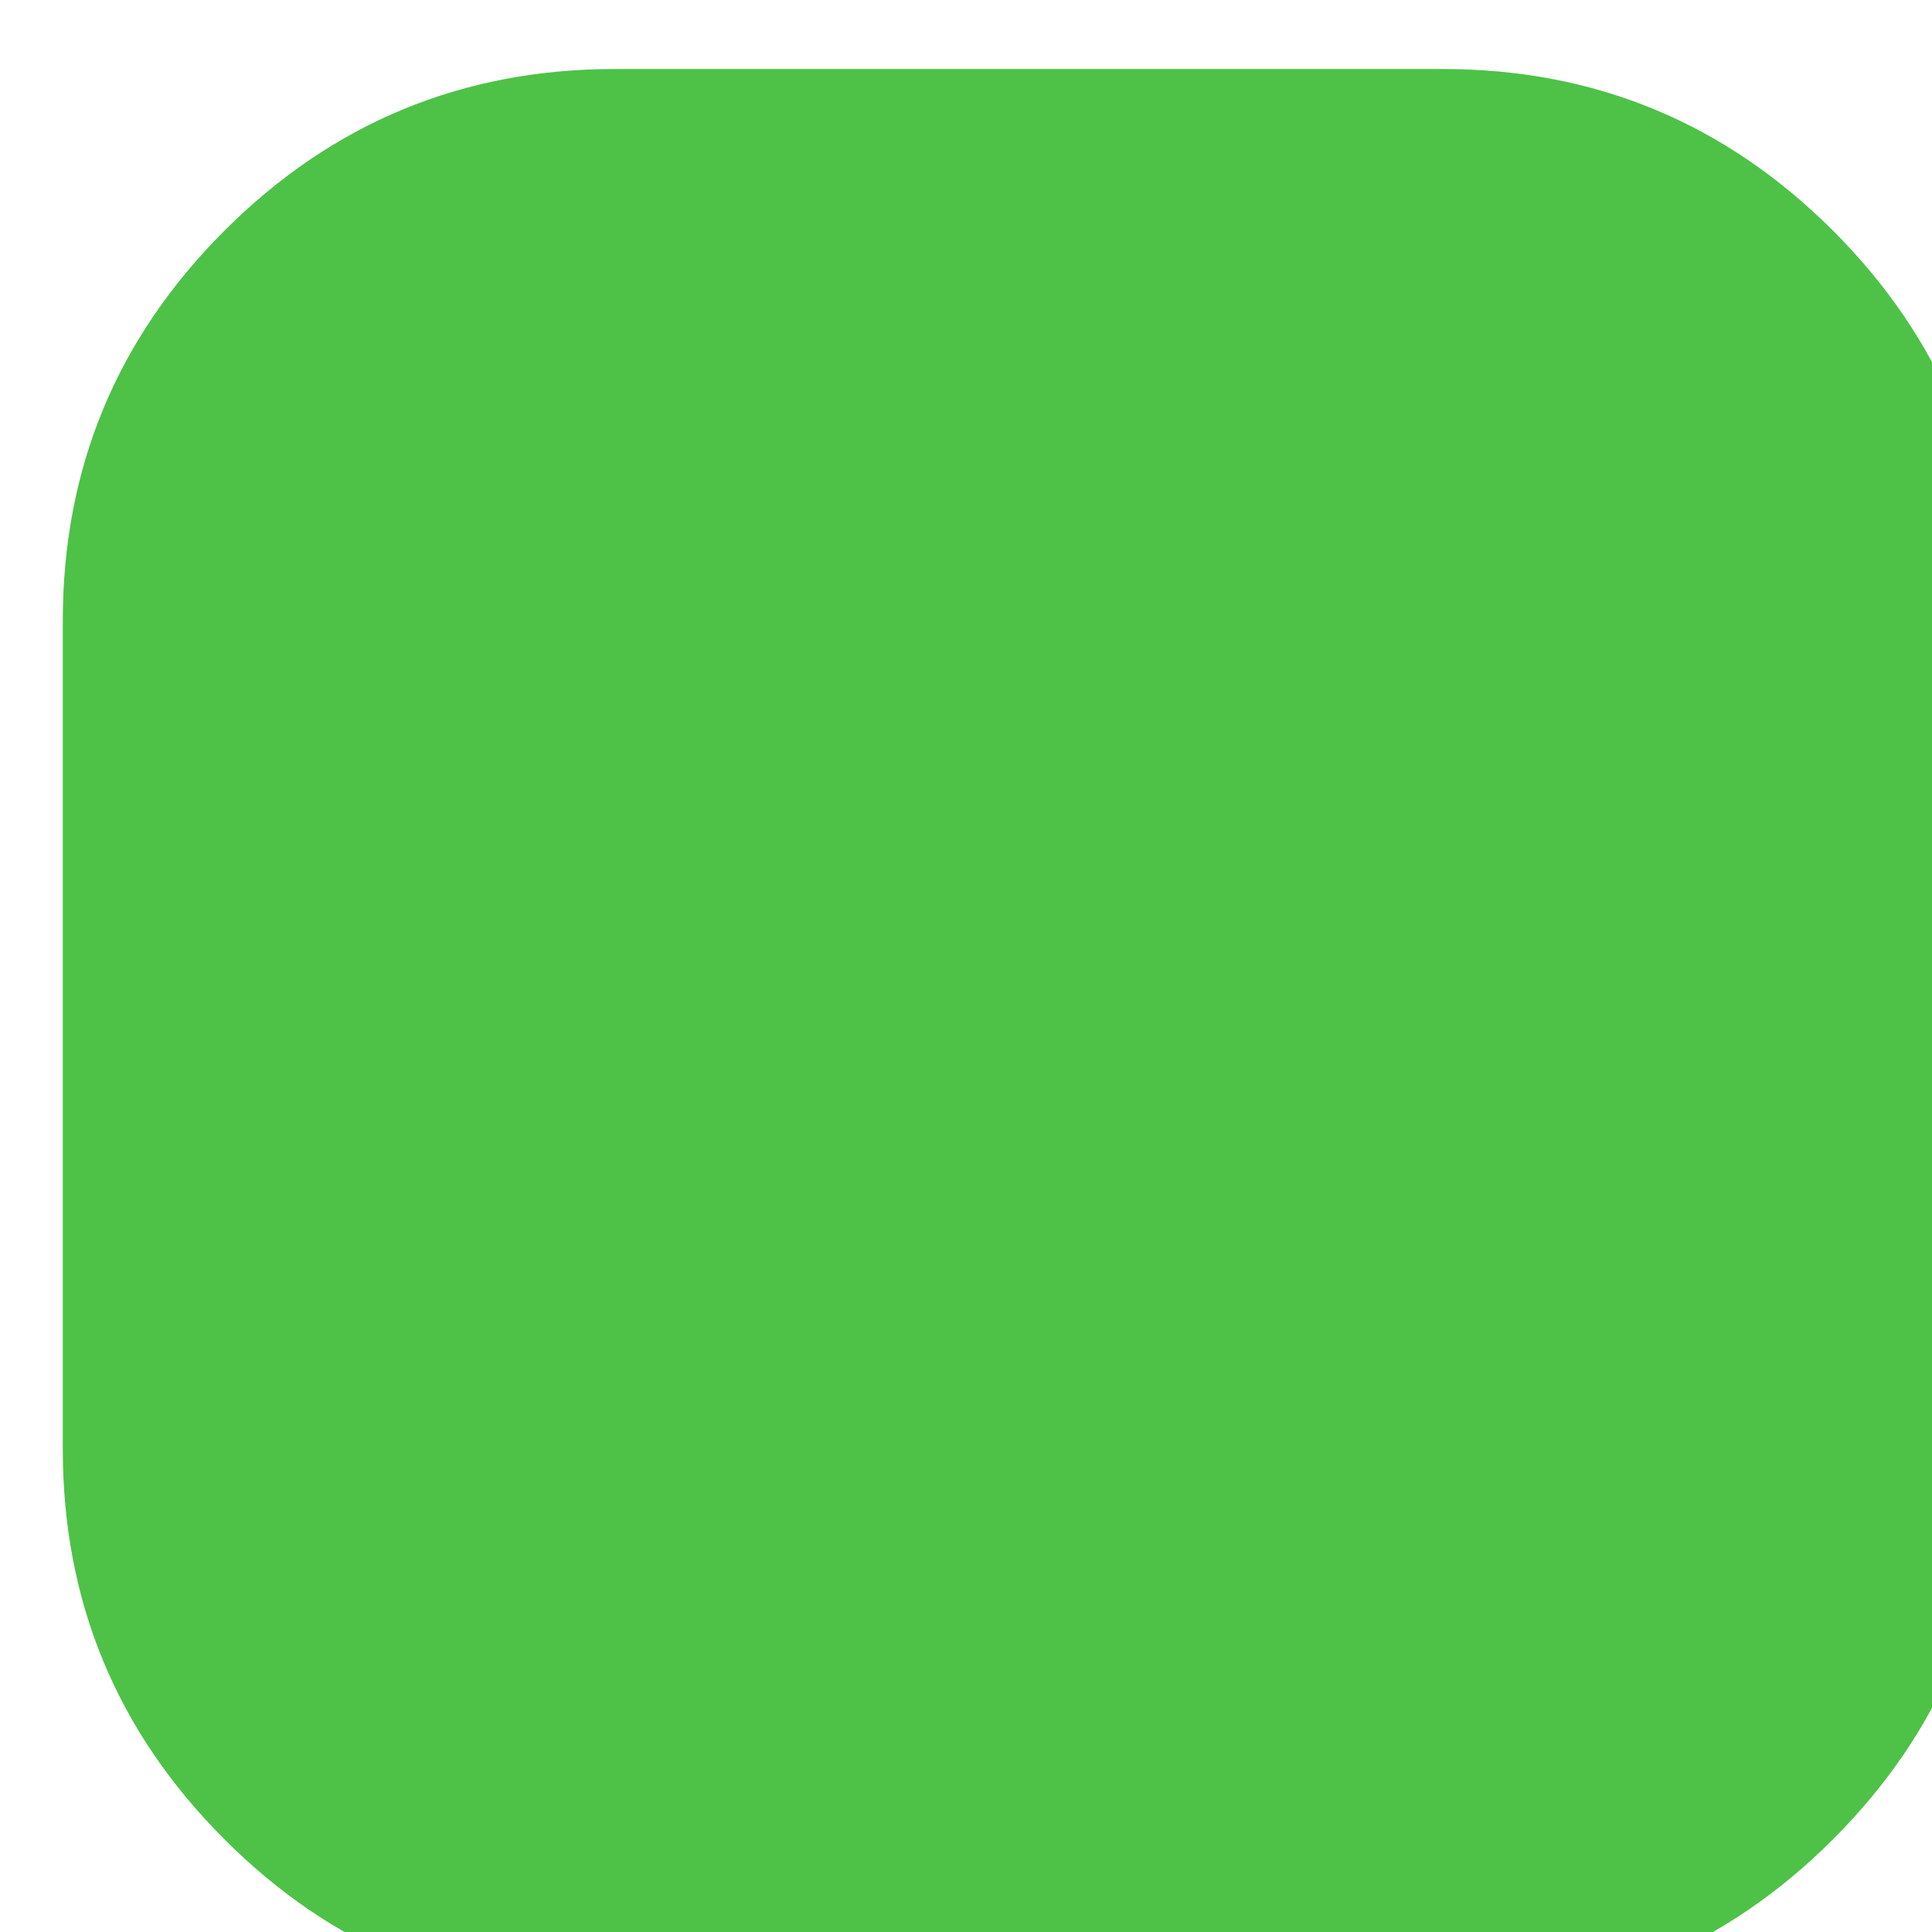 <svg width="100%" height="100%" style="overflow:visible;" preserveAspectRatio="none" viewBox="0 0 14 14" fill="none" xmlns="http://www.w3.org/2000/svg">
<path fill-rule="evenodd" clip-rule="evenodd" d="M0.455 7.5V4.5C0.455 3.395 0.845 2.453 1.626 1.672C2.407 0.891 3.35 0.5 4.455 0.5H10.455C11.559 0.5 12.502 0.891 13.283 1.672C14.064 2.453 14.455 3.395 14.455 4.5V10.5C14.455 11.605 14.064 12.547 13.283 13.328C12.502 14.11 11.559 14.5 10.455 14.5H4.455C3.35 14.5 2.407 14.11 1.626 13.328C0.845 12.547 0.455 11.605 0.455 10.5V7.5Z" fill="#4DC247"/>
</svg>
